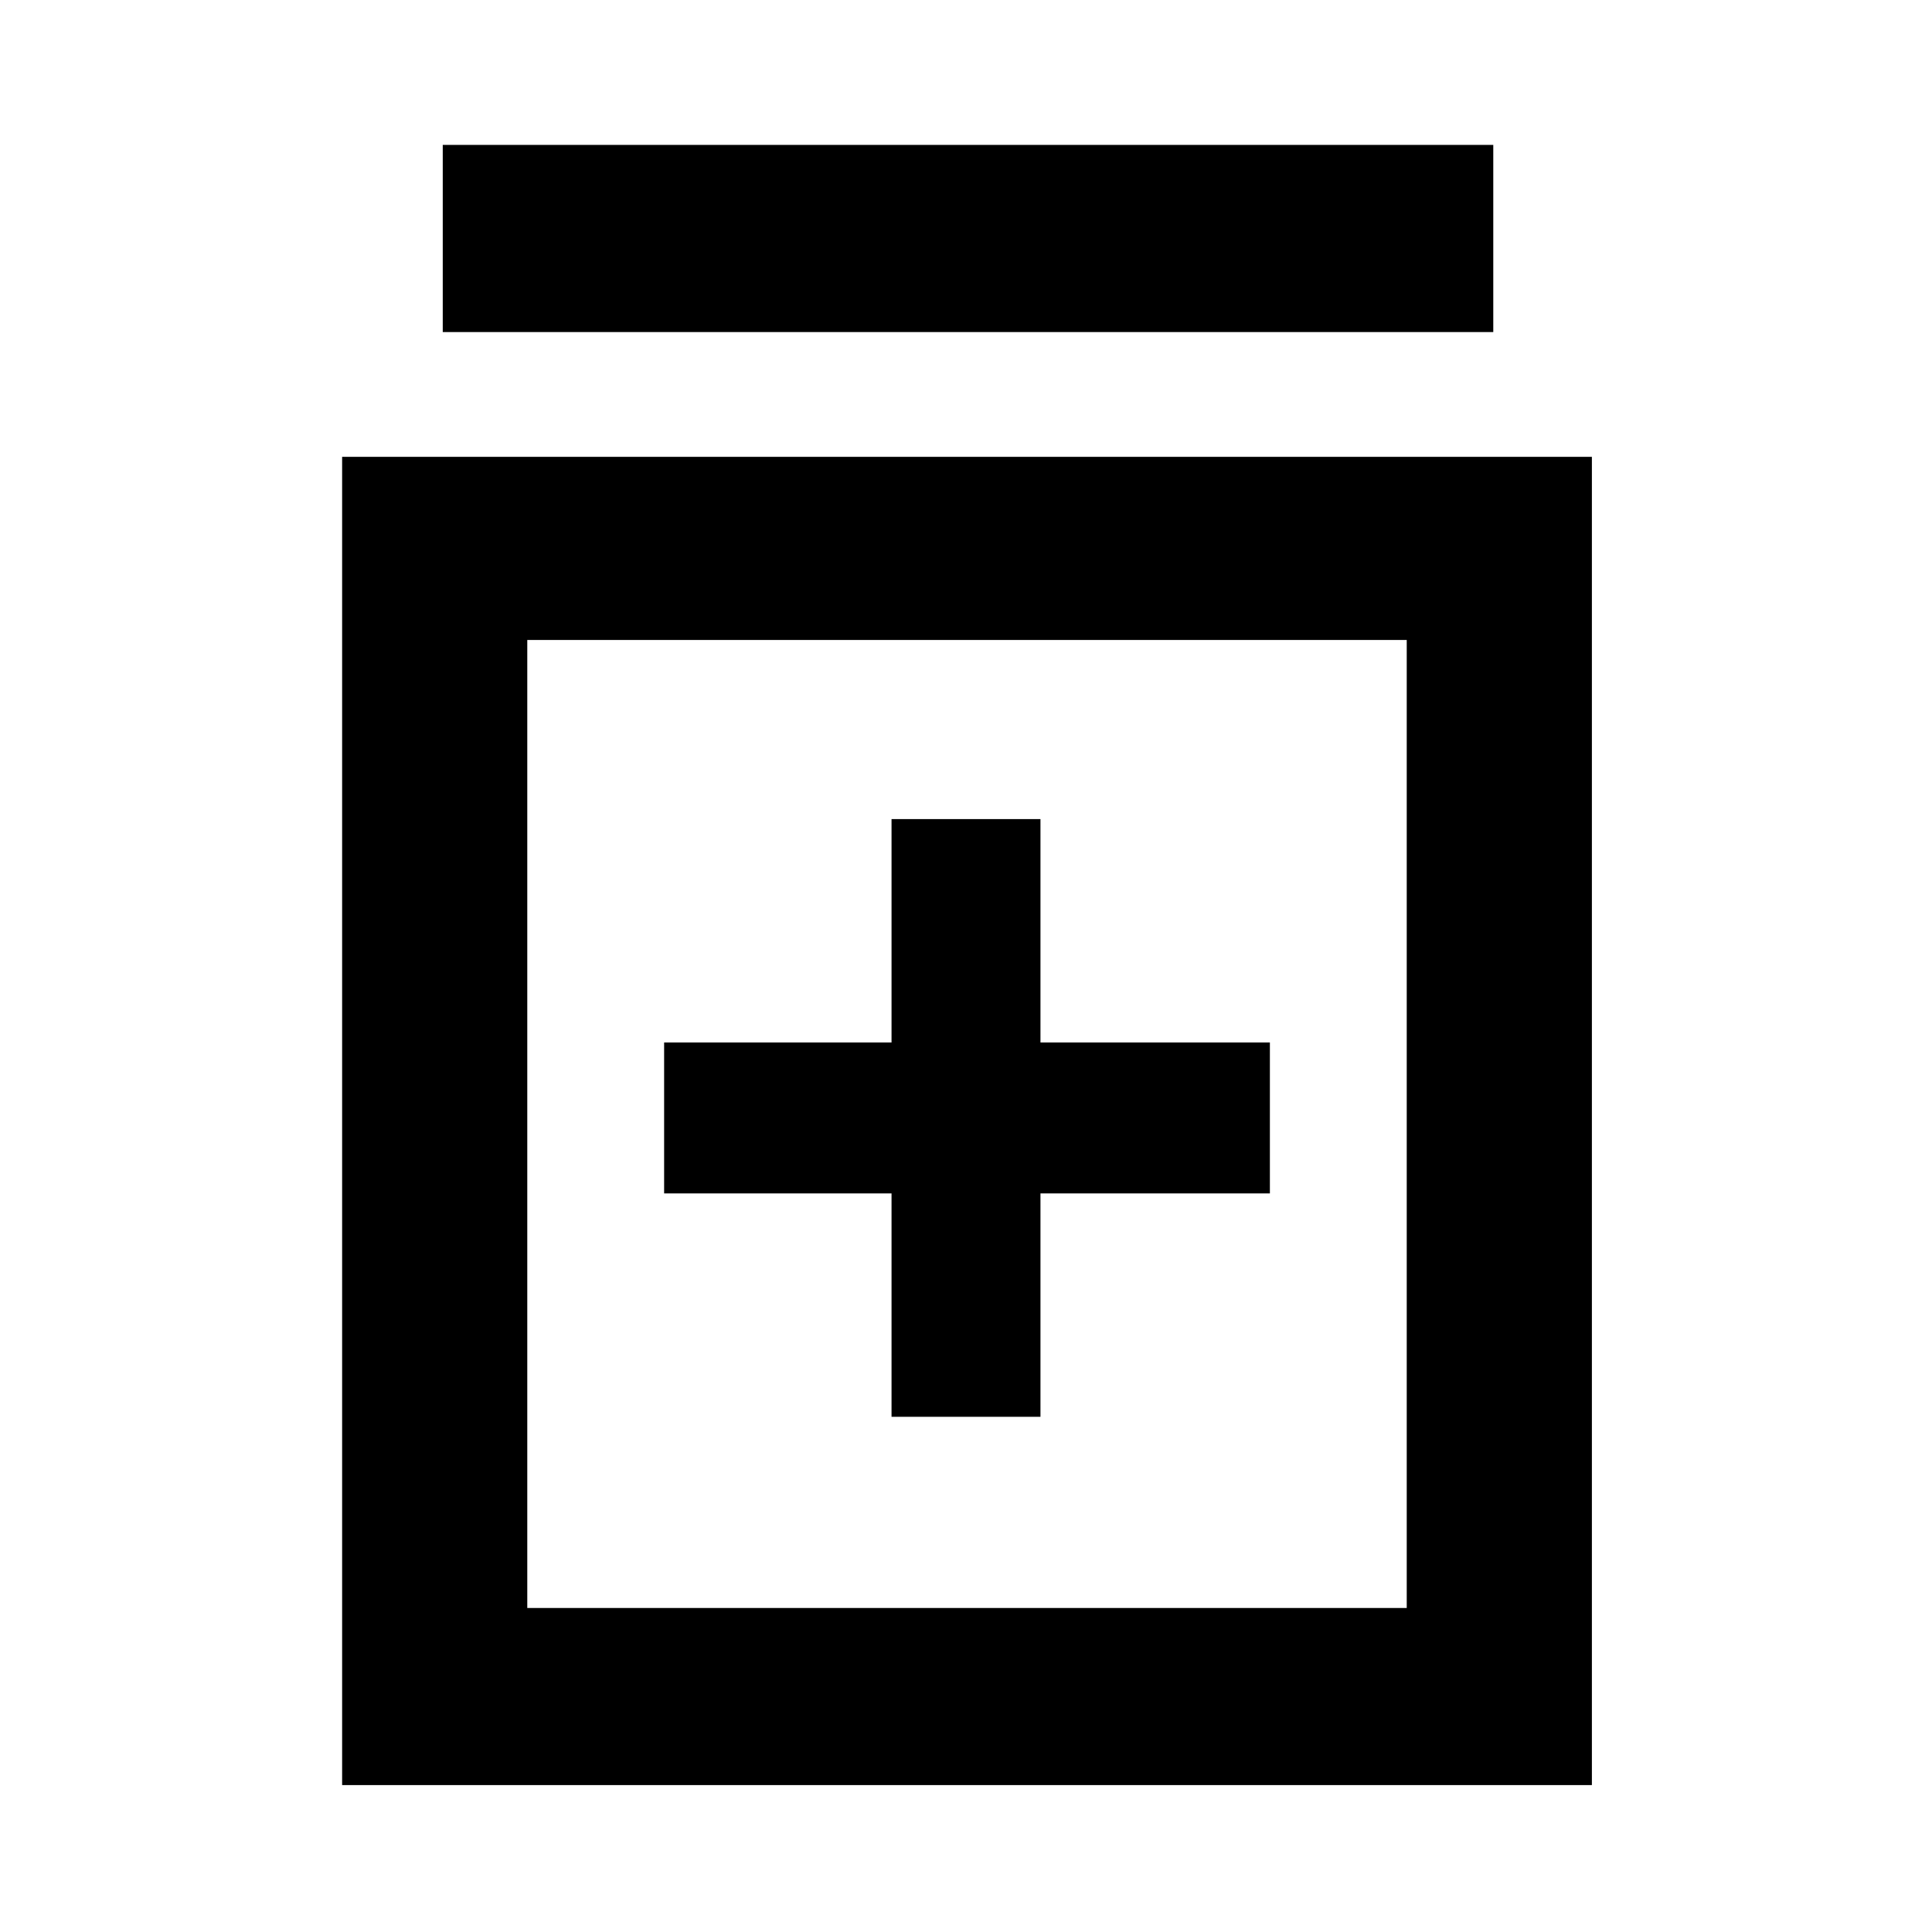 <svg xmlns="http://www.w3.org/2000/svg" height="48" width="48"><path d="M22.15 35.2H25.85V29.65H31.55V25.9H25.85V20.35H22.15V25.9H16.5V29.65H22.15ZM8.5 44.35V11.35H39.55V44.35ZM13.1 39.95H34.95V15.9H13.1ZM11 8.25V3.6H37.1V8.25ZM13.1 39.95V15.9V39.95Z"/></svg>